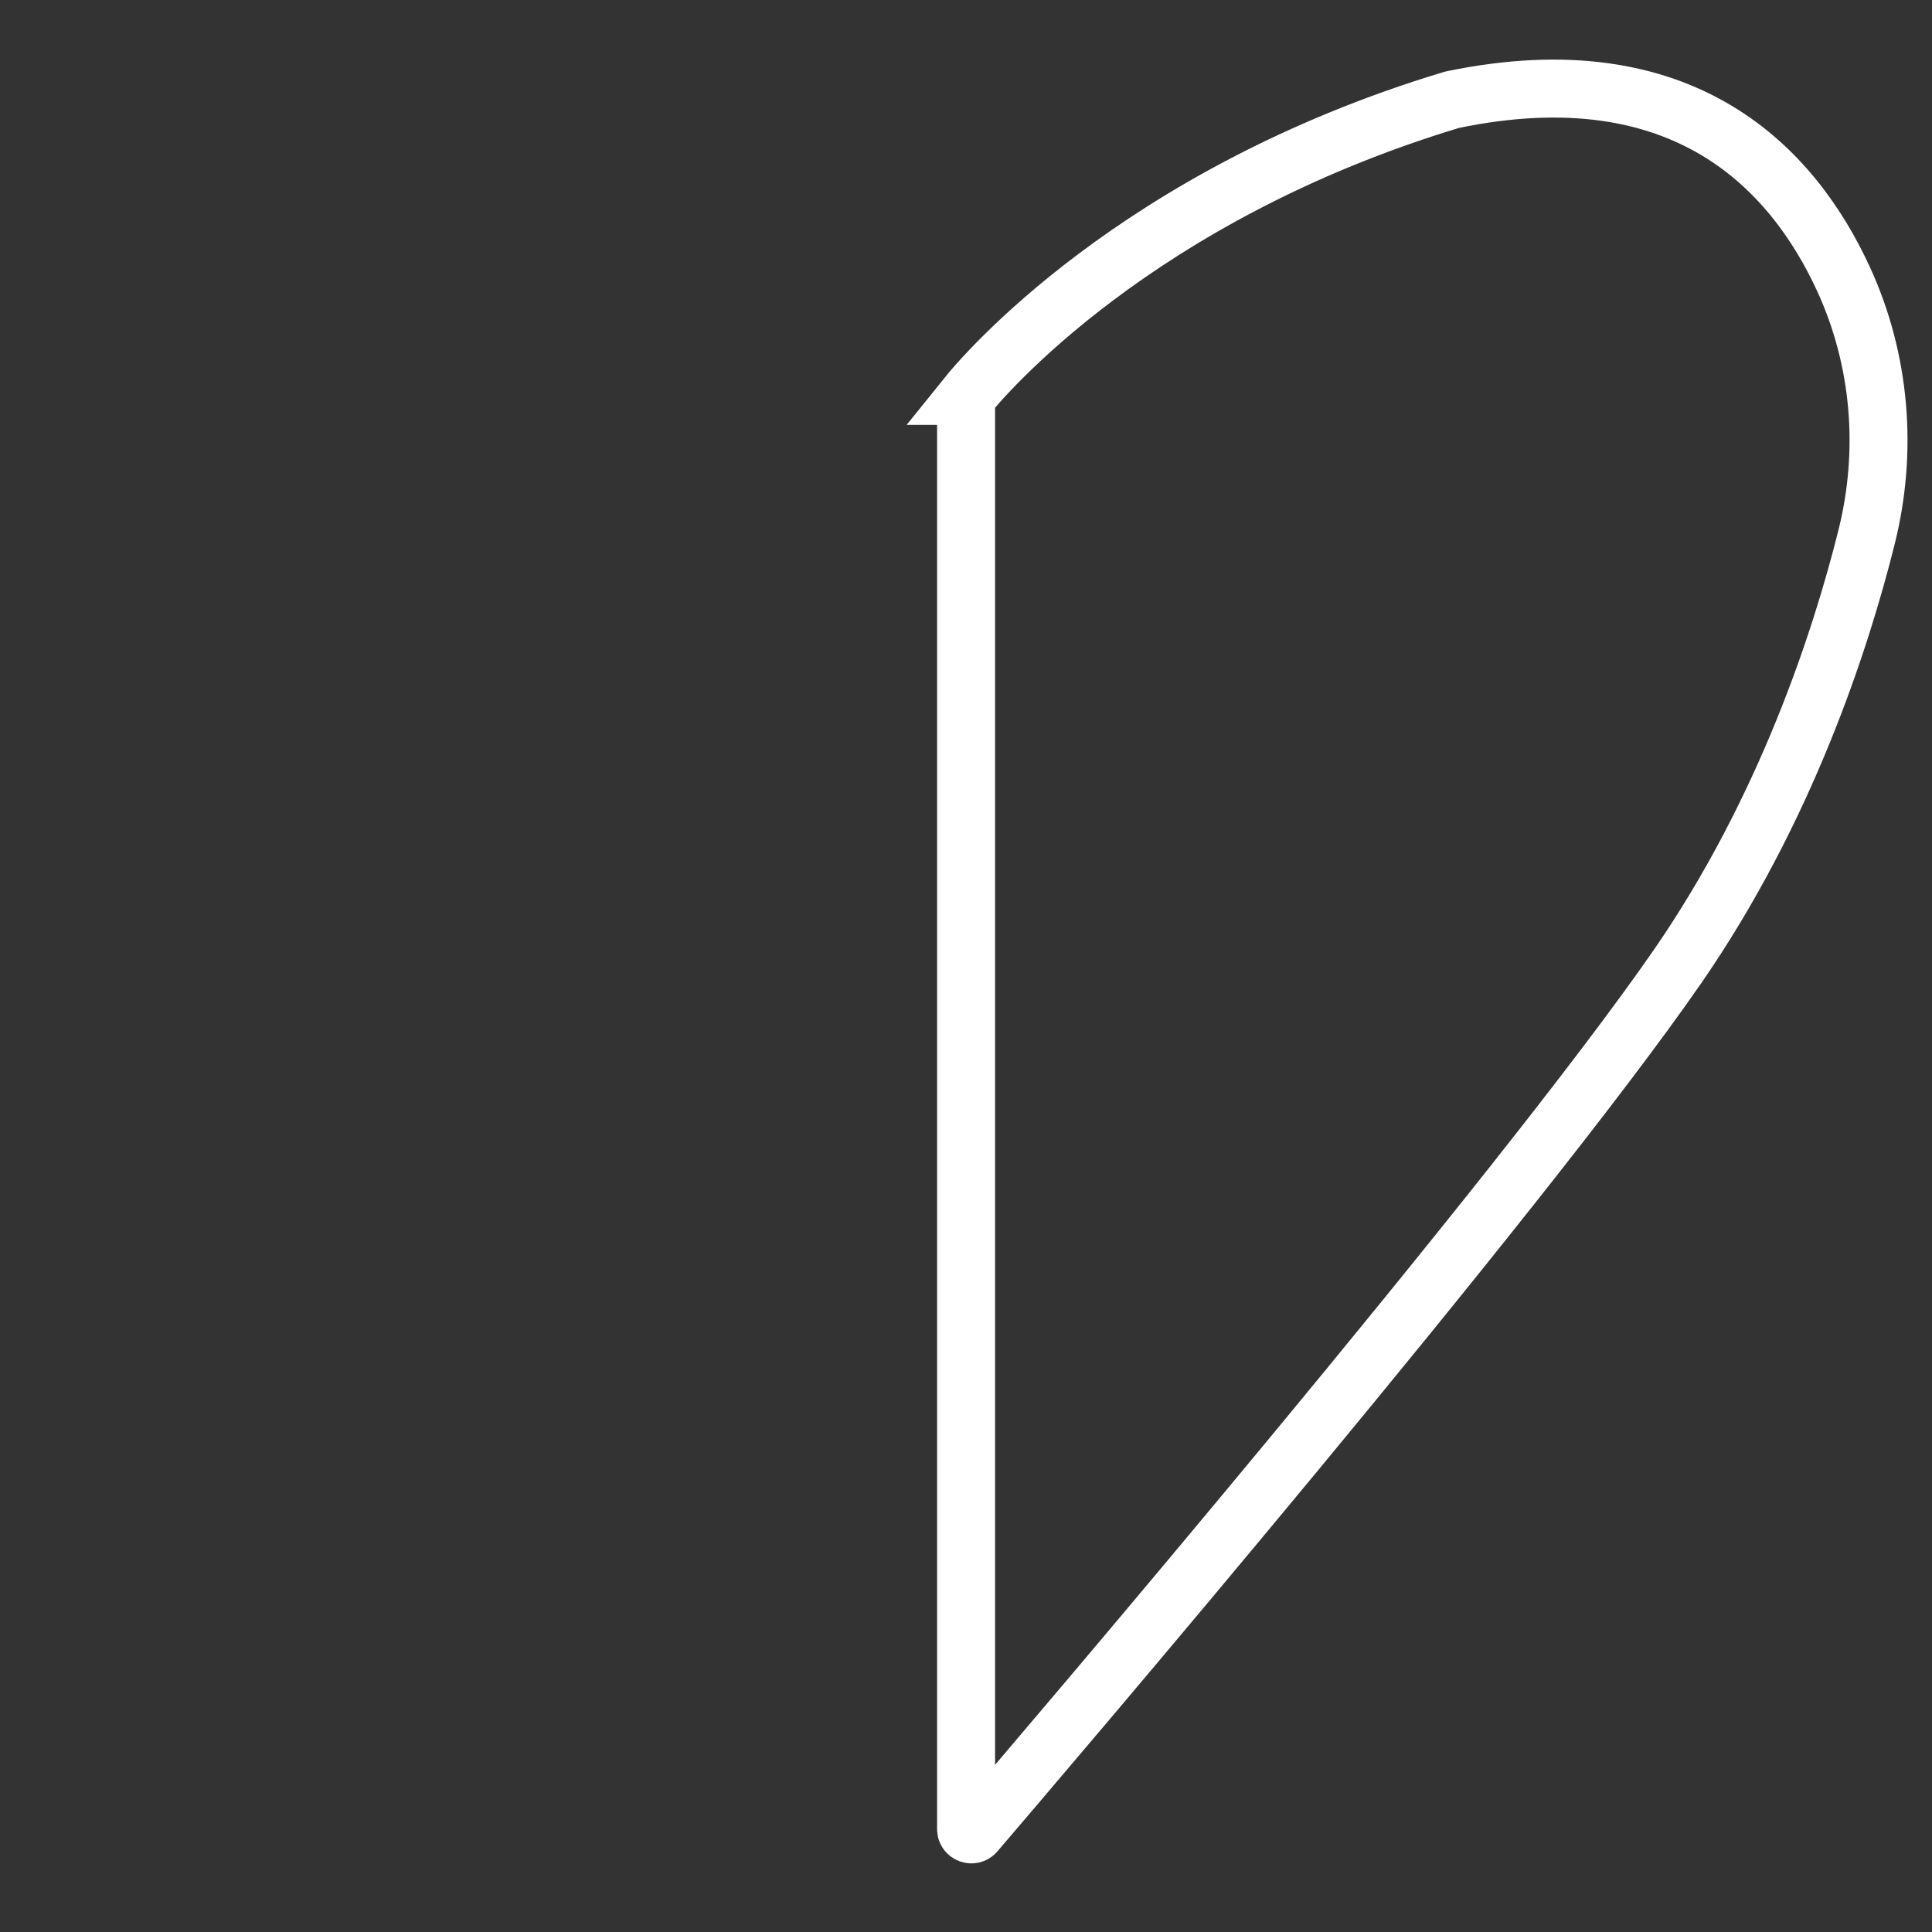 <?xml version="1.0" encoding="UTF-8"?><svg id="HeartRight" xmlns="http://www.w3.org/2000/svg" viewBox="0 0 500 500"><rect x="0" y="0" width="500" height="500" fill="#333333" stroke="none"/><defs><style>.cls-1{fill:none;stroke:#fff;stroke-miterlimit:10;stroke-width:15px;}</style></defs><path class="cls-1" d="m250.3,102.46c3.76-4.67,43.43-51.91,125.47-76.64.04-.01.09-.03.14-.03,60-12.45,88.11,18.01,101.19,46.43,9.6,20.87,11.54,44.44,5.98,66.73-6.67,26.73-20.91,70.63-48.94,111.19-40.82,59.07-163.06,202.33-181.72,224.13-.82.96-2.4.38-2.4-.89V103.31c0-.31.1-.61.3-.85Z"/></svg>